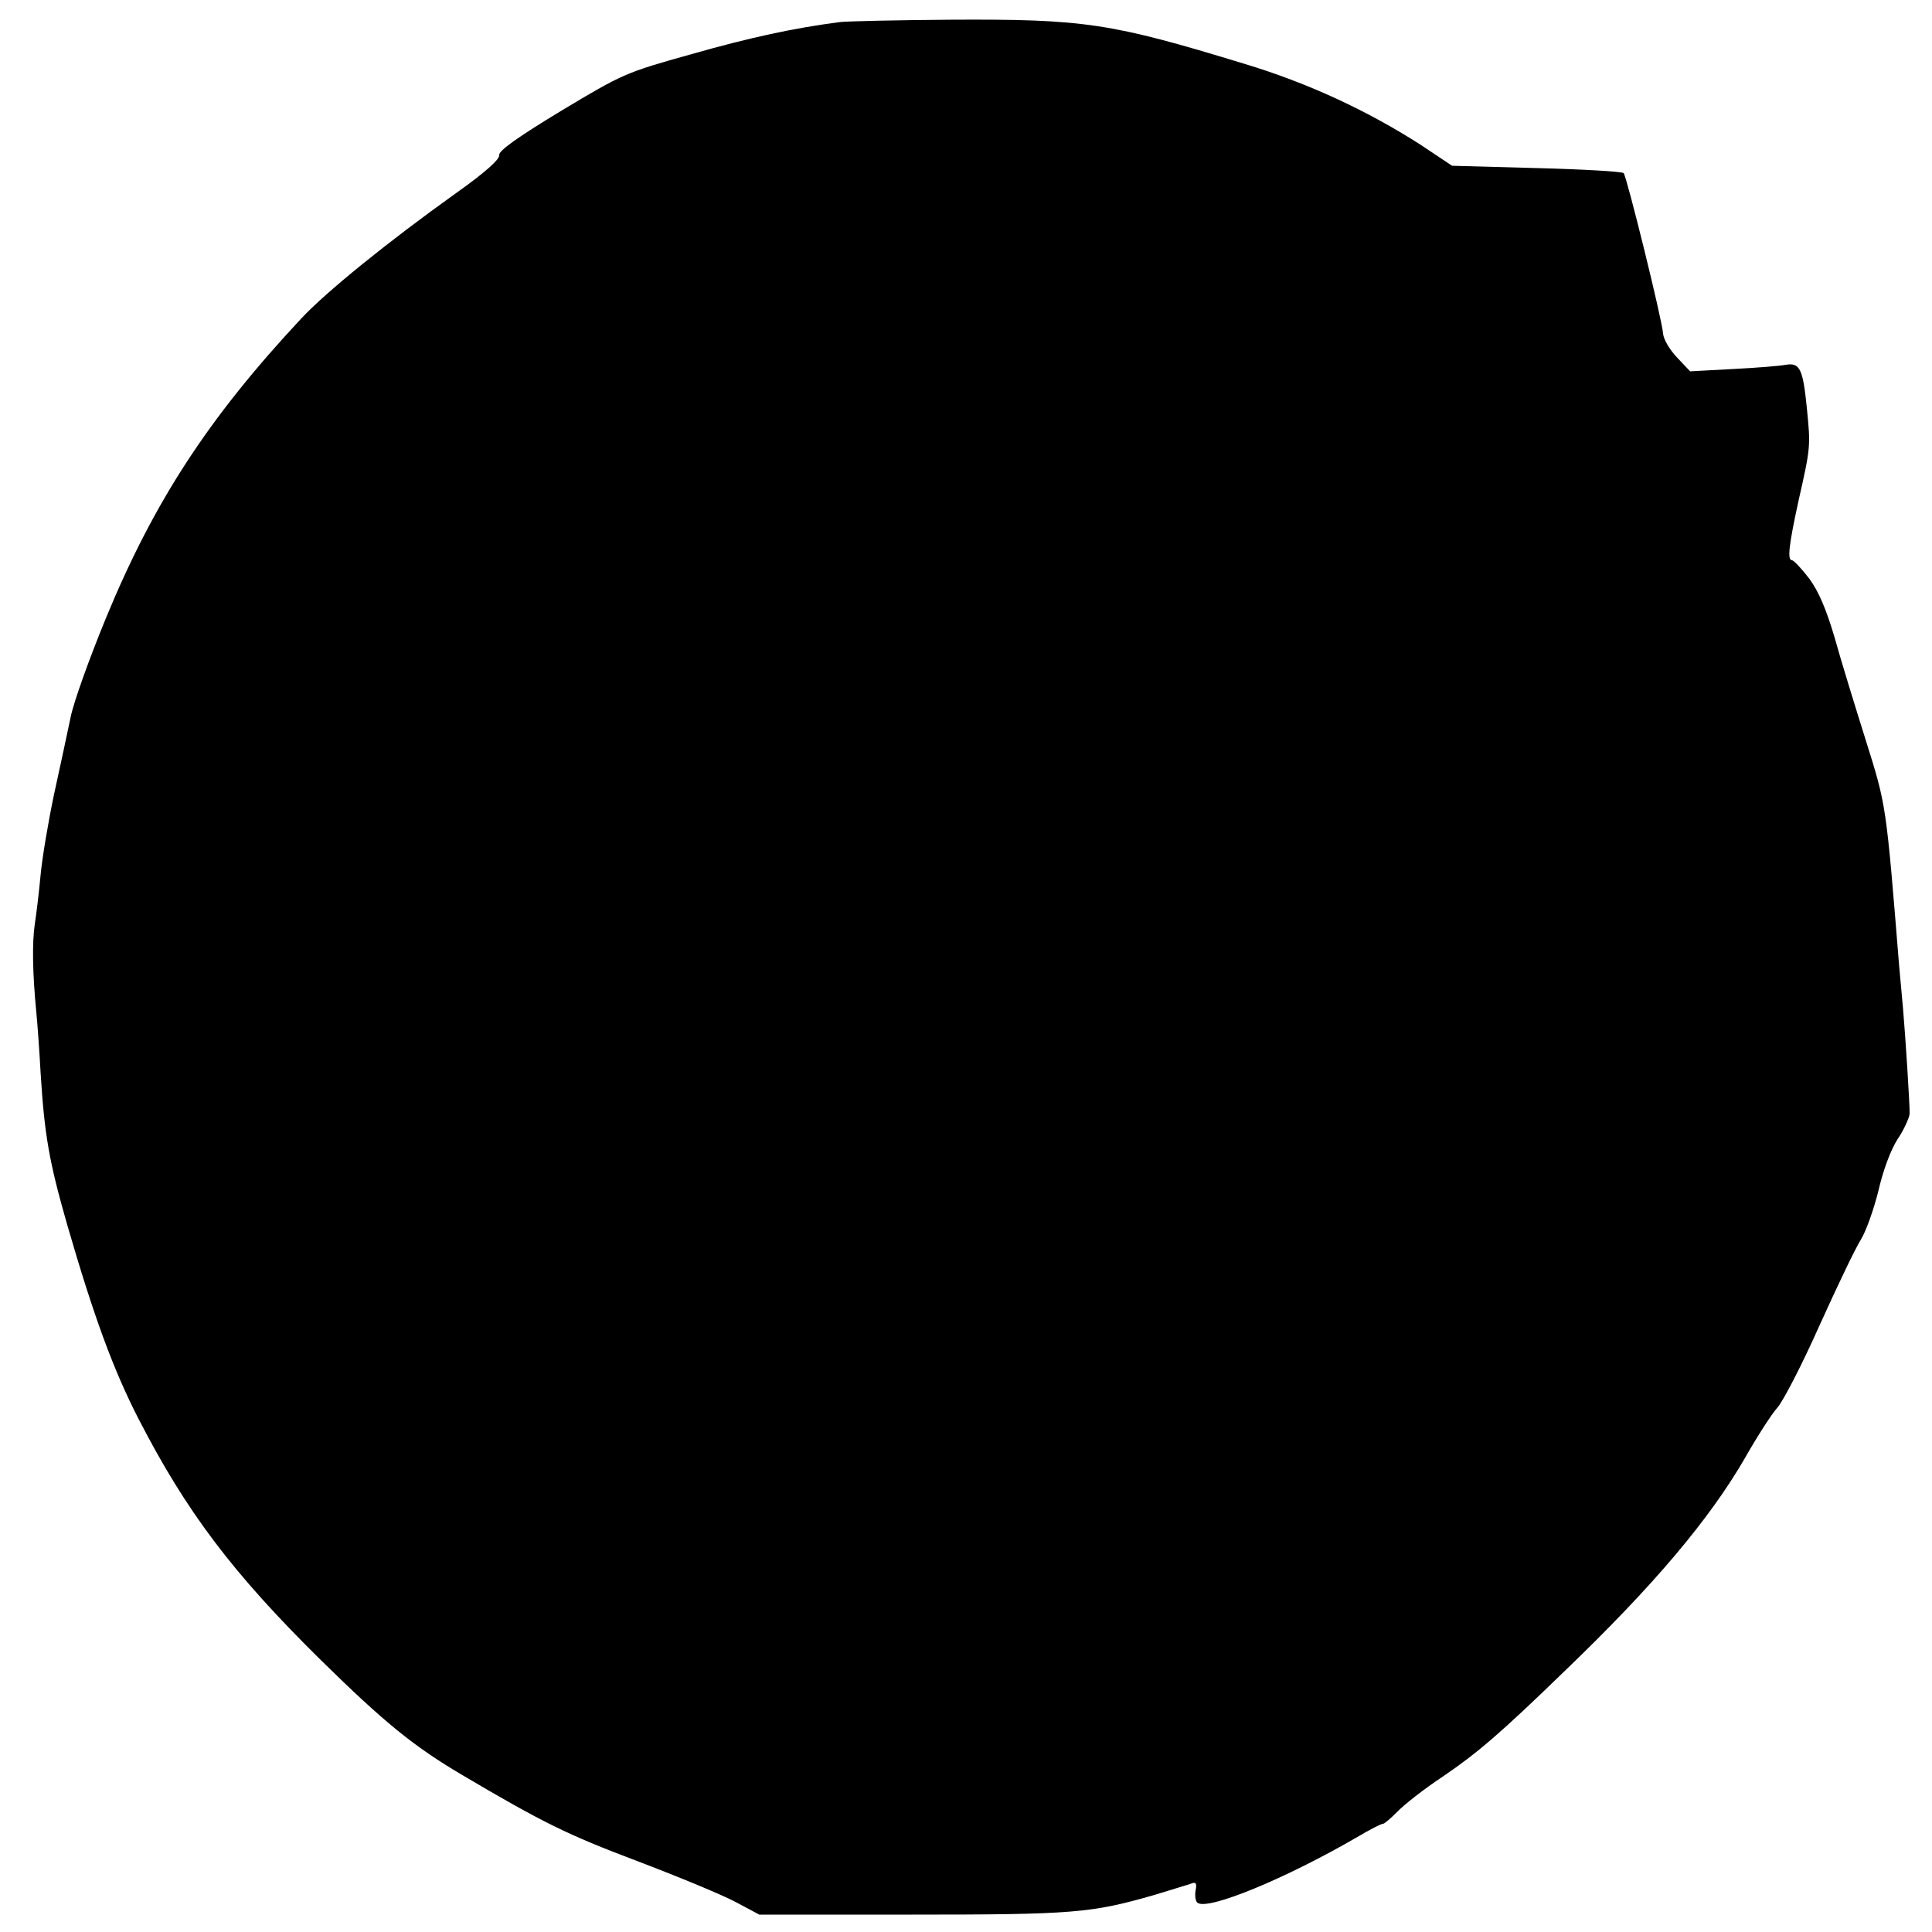 <?xml version="1.0" standalone="no"?>
<!DOCTYPE svg PUBLIC "-//W3C//DTD SVG 20010904//EN"
 "http://www.w3.org/TR/2001/REC-SVG-20010904/DTD/svg10.dtd">
<svg version="1.0" xmlns="http://www.w3.org/2000/svg"
 width="500pt" height="500pt" viewBox="0 0 500 500"
 preserveAspectRatio="xMidYMid meet">
<g transform="translate(0,500) scale(0.1,-0.1)"
fill="#000000" stroke="none">
<path d="M2175 4943 c-118 -15 -234 -40 -385 -83 -172 -48 -178 -51 -338 -147
-114 -69 -161 -103 -160 -114 2 -11 -36 -45 -112 -99 -175 -125 -337 -256
-401 -325 -240 -257 -381 -474 -505 -775 -42 -102 -83 -216 -91 -255 -8 -38
-27 -128 -43 -200 -15 -71 -31 -166 -35 -210 -4 -44 -11 -101 -15 -127 -7 -48
-6 -125 4 -228 3 -30 8 -100 11 -155 10 -162 22 -231 69 -395 69 -238 119
-374 184 -501 125 -243 245 -401 472 -625 165 -162 240 -223 365 -297 210
-124 273 -155 453 -223 108 -41 224 -89 257 -107 l60 -32 395 0 c420 0 464 4
628 51 45 14 89 27 97 30 10 4 13 -1 9 -19 -2 -14 0 -29 6 -32 30 -18 227 63
413 171 32 19 61 34 66 34 4 0 20 14 37 31 16 17 69 59 119 92 88 60 147 110
315 273 231 222 373 391 465 549 31 55 69 114 84 131 15 16 65 113 110 214 46
102 94 202 107 222 13 21 33 77 45 125 12 53 32 107 50 135 17 25 30 55 31 65
1 20 -11 204 -17 273 -2 25 -7 74 -10 110 -34 420 -33 414 -86 583 -28 89 -65
209 -81 267 -22 74 -41 119 -66 153 -20 26 -40 47 -44 47 -13 0 -9 37 17 156
31 137 31 139 21 239 -10 100 -18 117 -54 111 -15 -3 -77 -8 -137 -11 l-111
-6 -34 36 c-19 20 -35 47 -36 62 -3 38 -94 406 -102 415 -4 4 -105 10 -225 13
l-219 6 -81 54 c-137 88 -291 160 -457 210 -344 105 -412 116 -760 114 -140
-1 -268 -4 -285 -6z"/>
</g>
</svg>
